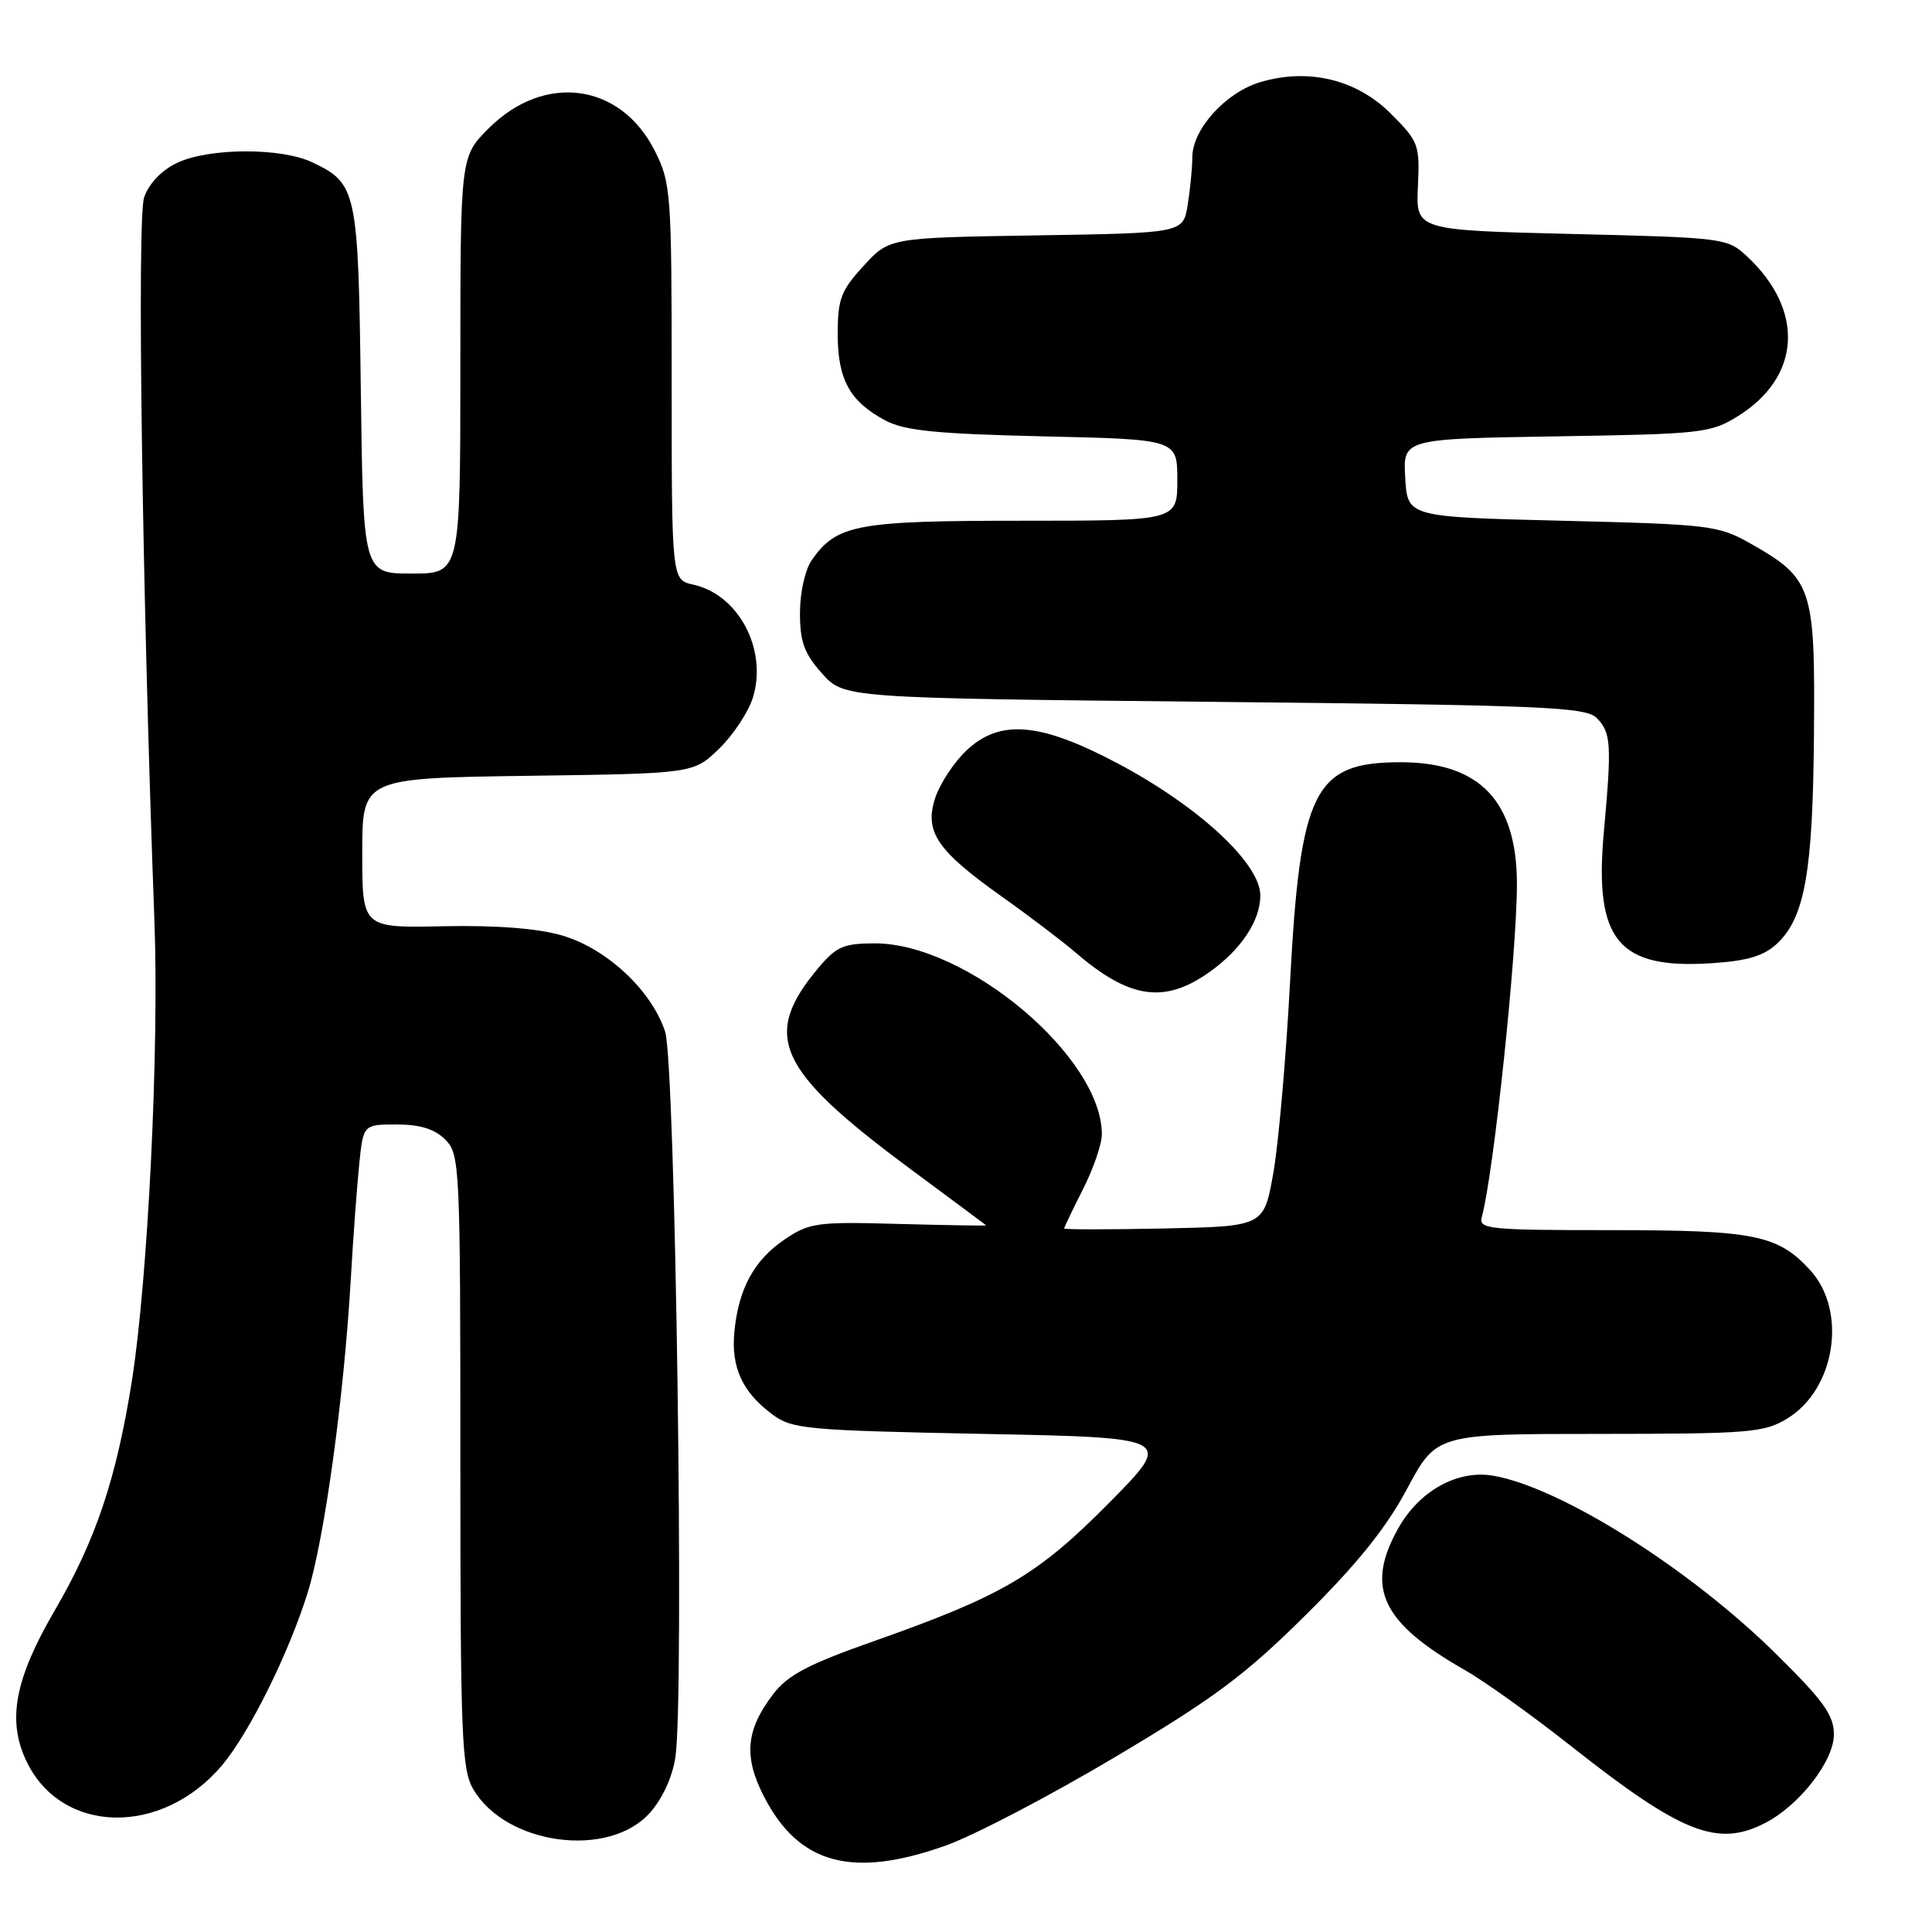 <?xml version="1.0" encoding="UTF-8" standalone="no"?>
<!DOCTYPE svg PUBLIC "-//W3C//DTD SVG 1.1//EN" "http://www.w3.org/Graphics/SVG/1.1/DTD/svg11.dtd" >
<svg xmlns="http://www.w3.org/2000/svg" xmlns:xlink="http://www.w3.org/1999/xlink" version="1.1" viewBox="0 0 256 256">
 <g >
 <path fill="currentColor"
d=" M 125.25 244.57 C 128.97 243.26 139.08 237.98 147.72 232.84 C 160.94 224.98 164.95 221.99 173.01 214.00 C 179.86 207.21 183.69 202.44 186.46 197.25 C 190.34 190.00 190.34 190.00 211.92 190.00 C 231.80 189.99 233.76 189.83 236.81 187.97 C 243.22 184.07 244.81 173.68 239.83 168.27 C 235.55 163.62 232.43 163.00 213.46 163.00 C 197.19 163.00 195.90 162.87 196.35 161.25 C 197.92 155.49 201.00 126.31 201.00 117.14 C 200.99 106.15 196.08 101.00 185.60 101.00 C 174.11 101.00 172.29 104.64 170.93 130.26 C 170.40 140.29 169.40 151.65 168.71 155.50 C 167.46 162.50 167.46 162.50 154.23 162.78 C 146.95 162.93 141.00 162.93 141.00 162.78 C 141.01 162.63 142.13 160.29 143.50 157.58 C 144.88 154.87 146.00 151.60 146.00 150.30 C 146.00 140.06 128.09 125.00 115.93 125.00 C 111.81 125.00 110.82 125.43 108.49 128.19 C 100.87 137.25 102.90 141.74 120.50 154.80 C 126.00 158.88 130.58 162.28 130.67 162.36 C 130.76 162.44 125.59 162.35 119.17 162.18 C 108.28 161.87 107.27 162.01 104.00 164.21 C 99.93 166.96 97.87 170.72 97.31 176.44 C 96.85 181.16 98.36 184.46 102.32 187.40 C 104.96 189.37 106.74 189.53 130.32 190.00 C 155.50 190.50 155.50 190.50 146.97 199.13 C 137.45 208.75 132.85 211.45 115.68 217.50 C 107.06 220.54 104.37 221.96 102.44 224.49 C 98.84 229.22 98.51 232.74 101.20 237.99 C 105.82 247.02 112.87 248.95 125.25 244.57 Z  M 86.10 240.22 C 87.78 238.34 89.11 235.44 89.50 232.81 C 90.69 224.73 89.50 140.85 88.13 136.69 C 86.32 131.20 80.35 125.65 74.43 123.94 C 71.24 123.01 65.71 122.59 58.75 122.73 C 48.00 122.96 48.00 122.96 48.00 113.03 C 48.00 103.11 48.00 103.11 69.95 102.80 C 91.89 102.50 91.89 102.50 95.29 99.20 C 97.16 97.39 99.18 94.33 99.77 92.41 C 101.71 86.06 97.87 78.79 91.87 77.47 C 89.00 76.84 89.00 76.84 89.00 50.63 C 89.00 25.44 88.91 24.25 86.75 19.96 C 82.22 10.99 72.13 9.63 64.75 17.01 C 61.00 20.76 61.00 20.76 61.00 48.38 C 61.00 76.00 61.00 76.00 54.56 76.00 C 48.13 76.00 48.13 76.00 47.81 51.75 C 47.47 25.15 47.29 24.32 41.36 21.50 C 37.23 19.54 27.68 19.58 23.47 21.58 C 21.42 22.55 19.74 24.31 19.10 26.14 C 18.13 28.91 18.84 78.36 20.46 122.00 C 21.10 139.03 19.60 169.51 17.47 183.00 C 15.42 195.93 12.69 204.06 7.30 213.31 C 1.96 222.46 0.92 227.93 3.49 233.34 C 8.12 243.10 21.45 243.38 29.44 233.89 C 33.06 229.58 38.32 218.96 40.80 210.93 C 43.02 203.72 45.58 185.07 46.48 169.50 C 46.80 164.00 47.30 157.14 47.60 154.25 C 48.14 149.00 48.14 149.00 52.57 149.00 C 55.67 149.00 57.60 149.60 59.00 151.00 C 60.93 152.93 61.00 154.33 61.00 193.60 C 61.00 230.17 61.17 234.48 62.72 237.10 C 67.08 244.49 80.66 246.30 86.10 240.22 Z  M 233.90 241.55 C 238.46 239.19 243.00 233.34 243.00 229.82 C 243.00 227.25 241.62 225.34 235.22 219.04 C 223.85 207.84 206.88 197.14 197.93 195.55 C 193.19 194.70 188.09 197.50 185.28 202.50 C 180.86 210.36 183.05 215.01 194.15 221.32 C 196.71 222.78 203.01 227.29 208.15 231.35 C 222.82 242.93 227.58 244.82 233.90 241.55 Z  M 160.21 128.84 C 164.44 125.85 167.00 122.01 167.00 118.65 C 167.00 114.41 158.81 106.83 148.11 101.16 C 137.77 95.68 132.45 95.24 127.99 99.51 C 126.37 101.06 124.55 103.85 123.93 105.70 C 122.45 110.19 124.12 112.68 132.73 118.79 C 136.38 121.38 140.80 124.74 142.56 126.25 C 149.66 132.35 154.28 133.03 160.21 128.84 Z  M 235.46 125.04 C 239.16 121.57 240.22 115.53 240.36 97.15 C 240.52 77.77 240.15 76.67 231.91 72.00 C 227.70 69.62 226.56 69.48 207.00 69.00 C 186.50 68.50 186.50 68.50 186.20 63.32 C 185.90 58.15 185.90 58.15 206.20 57.82 C 225.47 57.52 226.69 57.38 230.27 55.15 C 238.64 49.95 239.16 41.15 231.52 34.00 C 228.89 31.54 228.52 31.49 208.23 31.00 C 187.61 30.50 187.61 30.50 187.88 24.71 C 188.14 19.17 187.98 18.74 184.28 15.05 C 179.76 10.52 173.35 8.98 166.97 10.89 C 162.40 12.26 158.00 17.12 157.99 20.83 C 157.98 22.30 157.70 25.16 157.37 27.19 C 156.76 30.88 156.76 30.88 137.30 31.19 C 117.84 31.50 117.84 31.50 114.42 35.24 C 111.43 38.50 111.00 39.63 111.00 44.26 C 111.00 50.30 112.60 53.20 117.31 55.71 C 119.86 57.07 124.04 57.49 138.25 57.82 C 156.00 58.22 156.00 58.22 156.00 63.61 C 156.00 69.00 156.00 69.00 135.45 69.00 C 113.49 69.00 110.87 69.49 107.56 74.22 C 106.68 75.48 106.00 78.51 106.00 81.21 C 106.00 85.05 106.56 86.60 108.92 89.23 C 111.83 92.50 111.83 92.50 160.88 93.00 C 204.51 93.44 210.11 93.68 211.56 95.13 C 213.48 97.05 213.58 98.61 212.52 110.22 C 211.22 124.59 214.38 128.45 226.82 127.63 C 231.55 127.32 233.72 126.67 235.46 125.04 Z "/>
</g>
</svg>